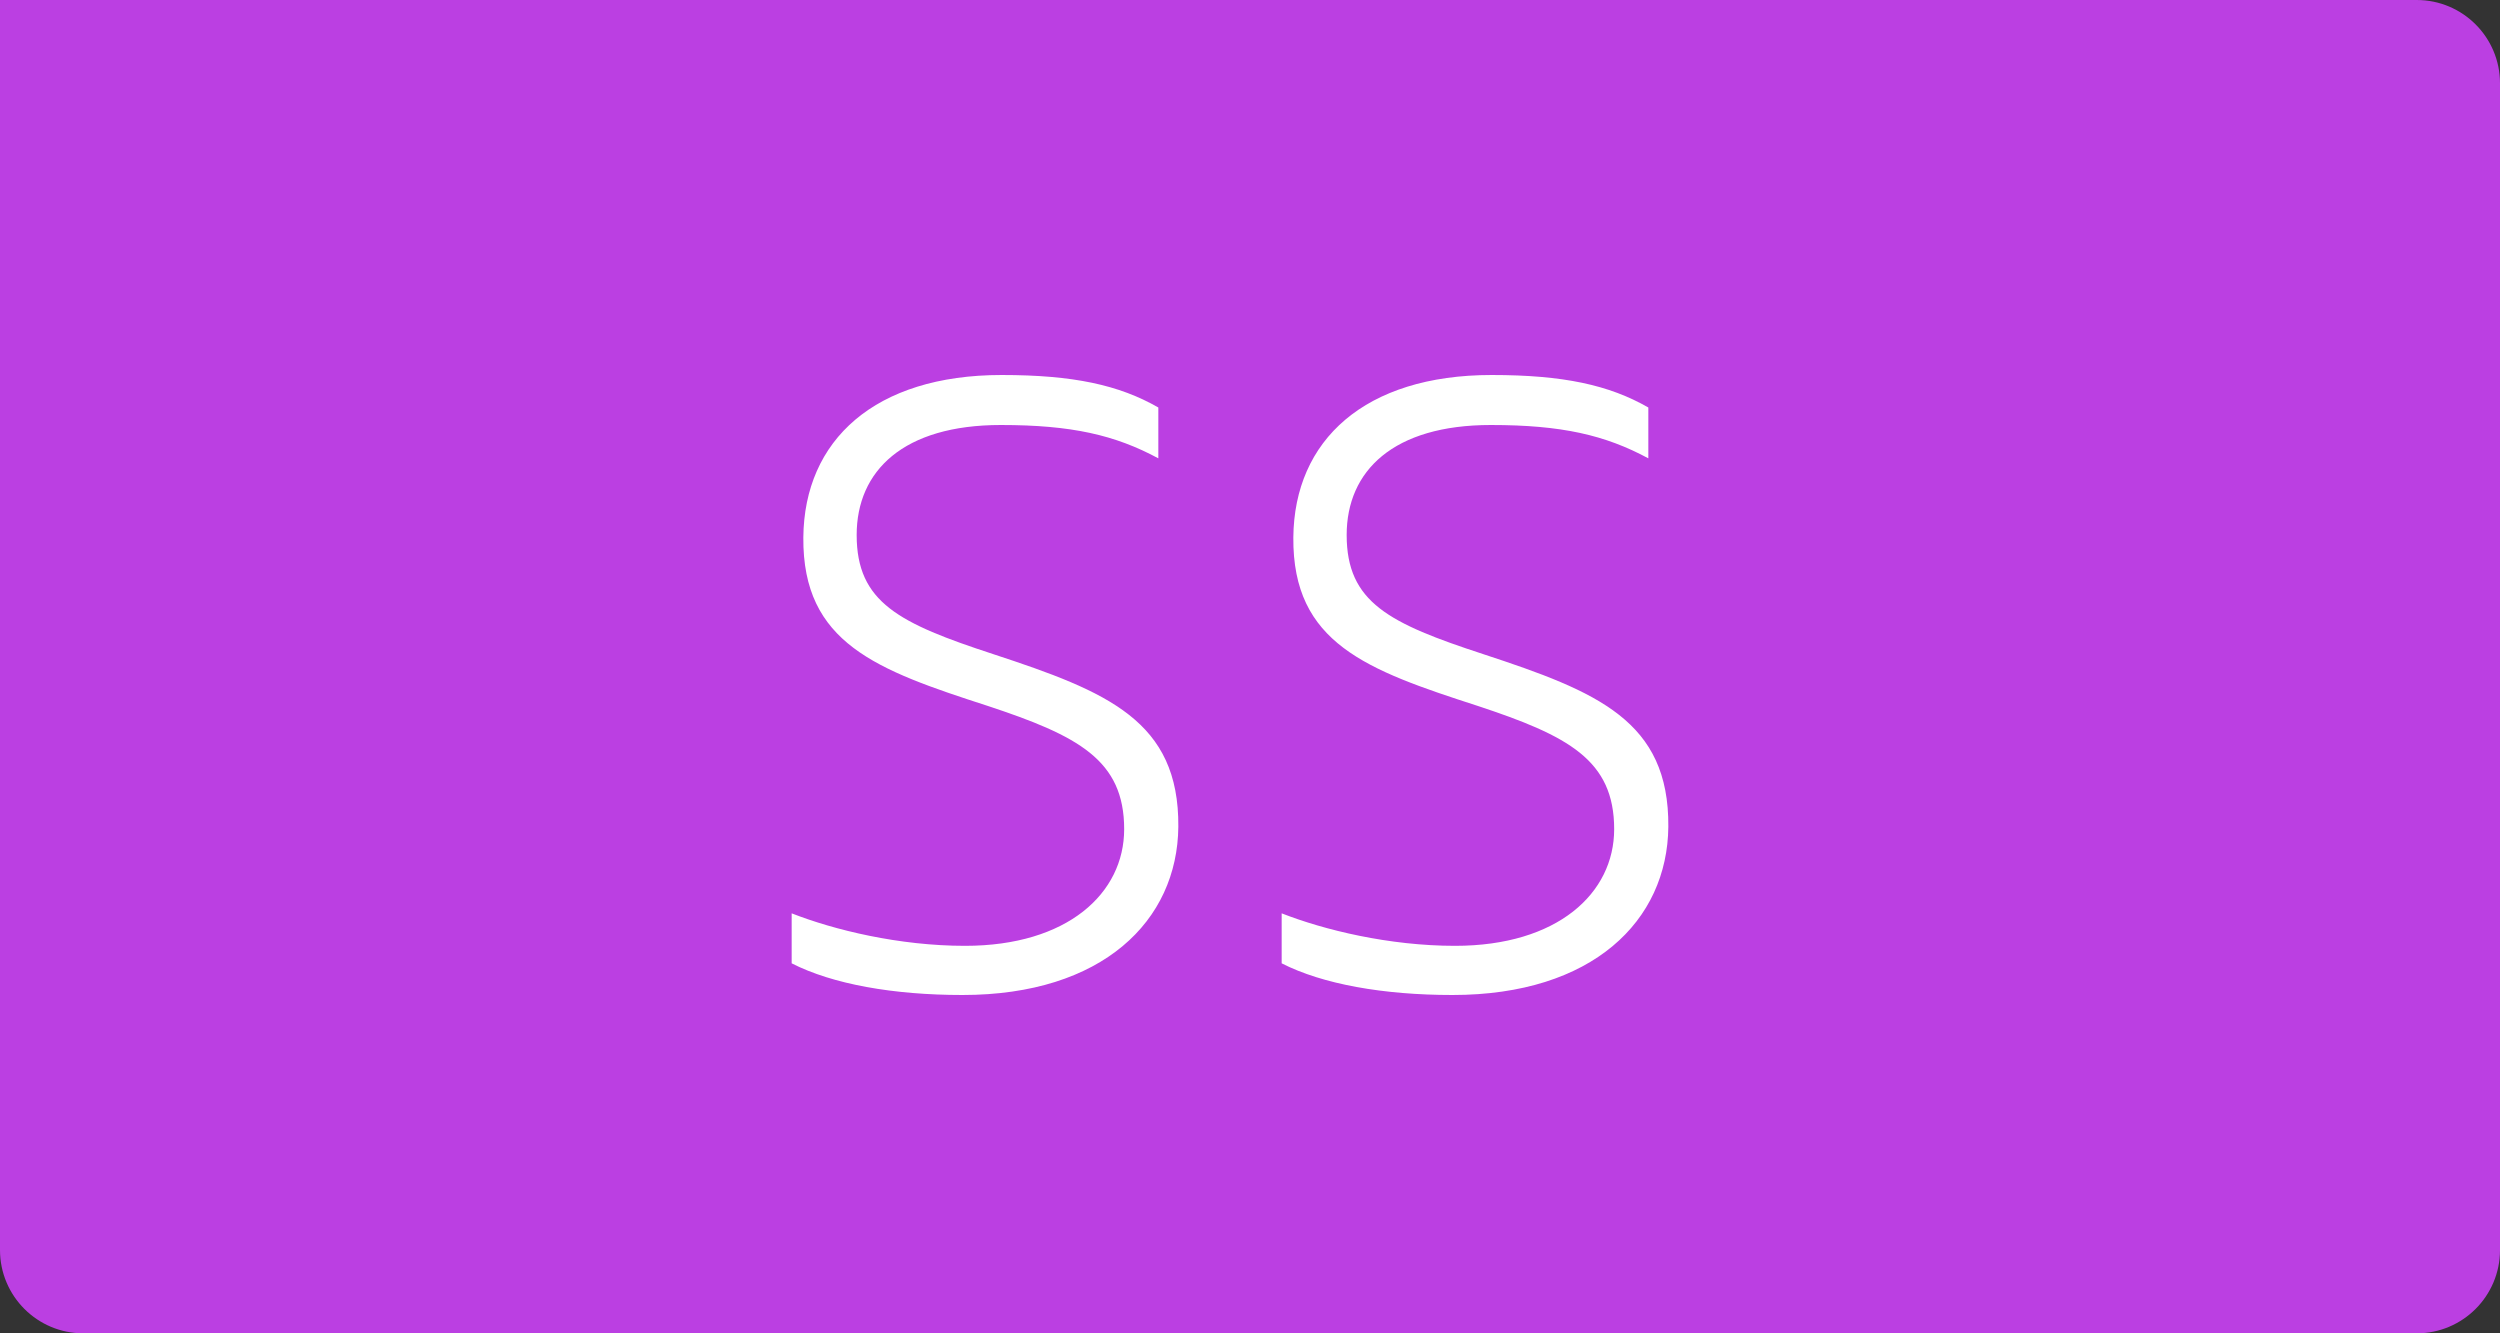 <?xml version="1.0" encoding="UTF-8"?>
<svg width="60px" height="32px" viewBox="0 0 60 32" version="1.1" xmlns="http://www.w3.org/2000/svg" xmlns:xlink="http://www.w3.org/1999/xlink">
    <rect x="0" y="0" width="60" height="32" fill="#333333" stroke="none"/>
    <title>tlkg_ktv_square_left_tag_ss </title>
    <g id="tlkg_ktv_square_left_tag_ss-" stroke="none" stroke-width="1" fill="none" fill-rule="evenodd">
        <g id="编组">
            <path d="M0,0 L58,0 C59.105,-2.02906125e-16 60,0.895 60,2 L60,30 C60,31.105 59.105,32 58,32 L2,32 C0.895,32 1.3527075e-16,31.105 0,30 L0,0 L0,0 Z" id="矩形" fill="#BB3FE2"></path>
            <path d="M19,23.12 C19.98,23.62 21.44,23.88 23.1,23.88 C26.46,23.88 28.26,22.1 28.28,19.84 C28.3,17.3 26.58,16.6 23.84,15.7 C21.58,14.96 20.56,14.46 20.56,12.84 C20.56,11.3 21.68,10.2 24.02,10.2 C25.72,10.2 26.76,10.44 27.8,11 L27.8,9.78 C26.86,9.24 25.76,9 24.04,9 C21,9 19.3,10.56 19.28,12.9 C19.26,15.44 21.04,16.08 23.7,16.94 C25.88,17.66 26.98,18.24 26.98,19.9 C26.98,21.44 25.62,22.7 23.16,22.7 C21.58,22.7 20.02,22.32 19,21.92 L19,23.12 Z M30.76,23.12 C31.74,23.62 33.2,23.88 34.86,23.88 C38.22,23.88 40.02,22.1 40.04,19.84 C40.06,17.3 38.34,16.6 35.6,15.7 C33.34,14.96 32.32,14.46 32.32,12.84 C32.32,11.3 33.44,10.2 35.78,10.2 C37.48,10.2 38.52,10.44 39.56,11 L39.56,9.78 C38.62,9.24 37.52,9 35.8,9 C32.76,9 31.06,10.56 31.04,12.9 C31.02,15.44 32.8,16.08 35.46,16.94 C37.64,17.66 38.74,18.24 38.74,19.9 C38.74,21.44 37.38,22.7 34.92,22.7 C33.34,22.7 31.78,22.32 30.76,21.92 L30.76,23.12 Z" id="形状结合" fill="#FFFFFF" fill-rule="nonzero"></path>
        </g>
    </g>
</svg>